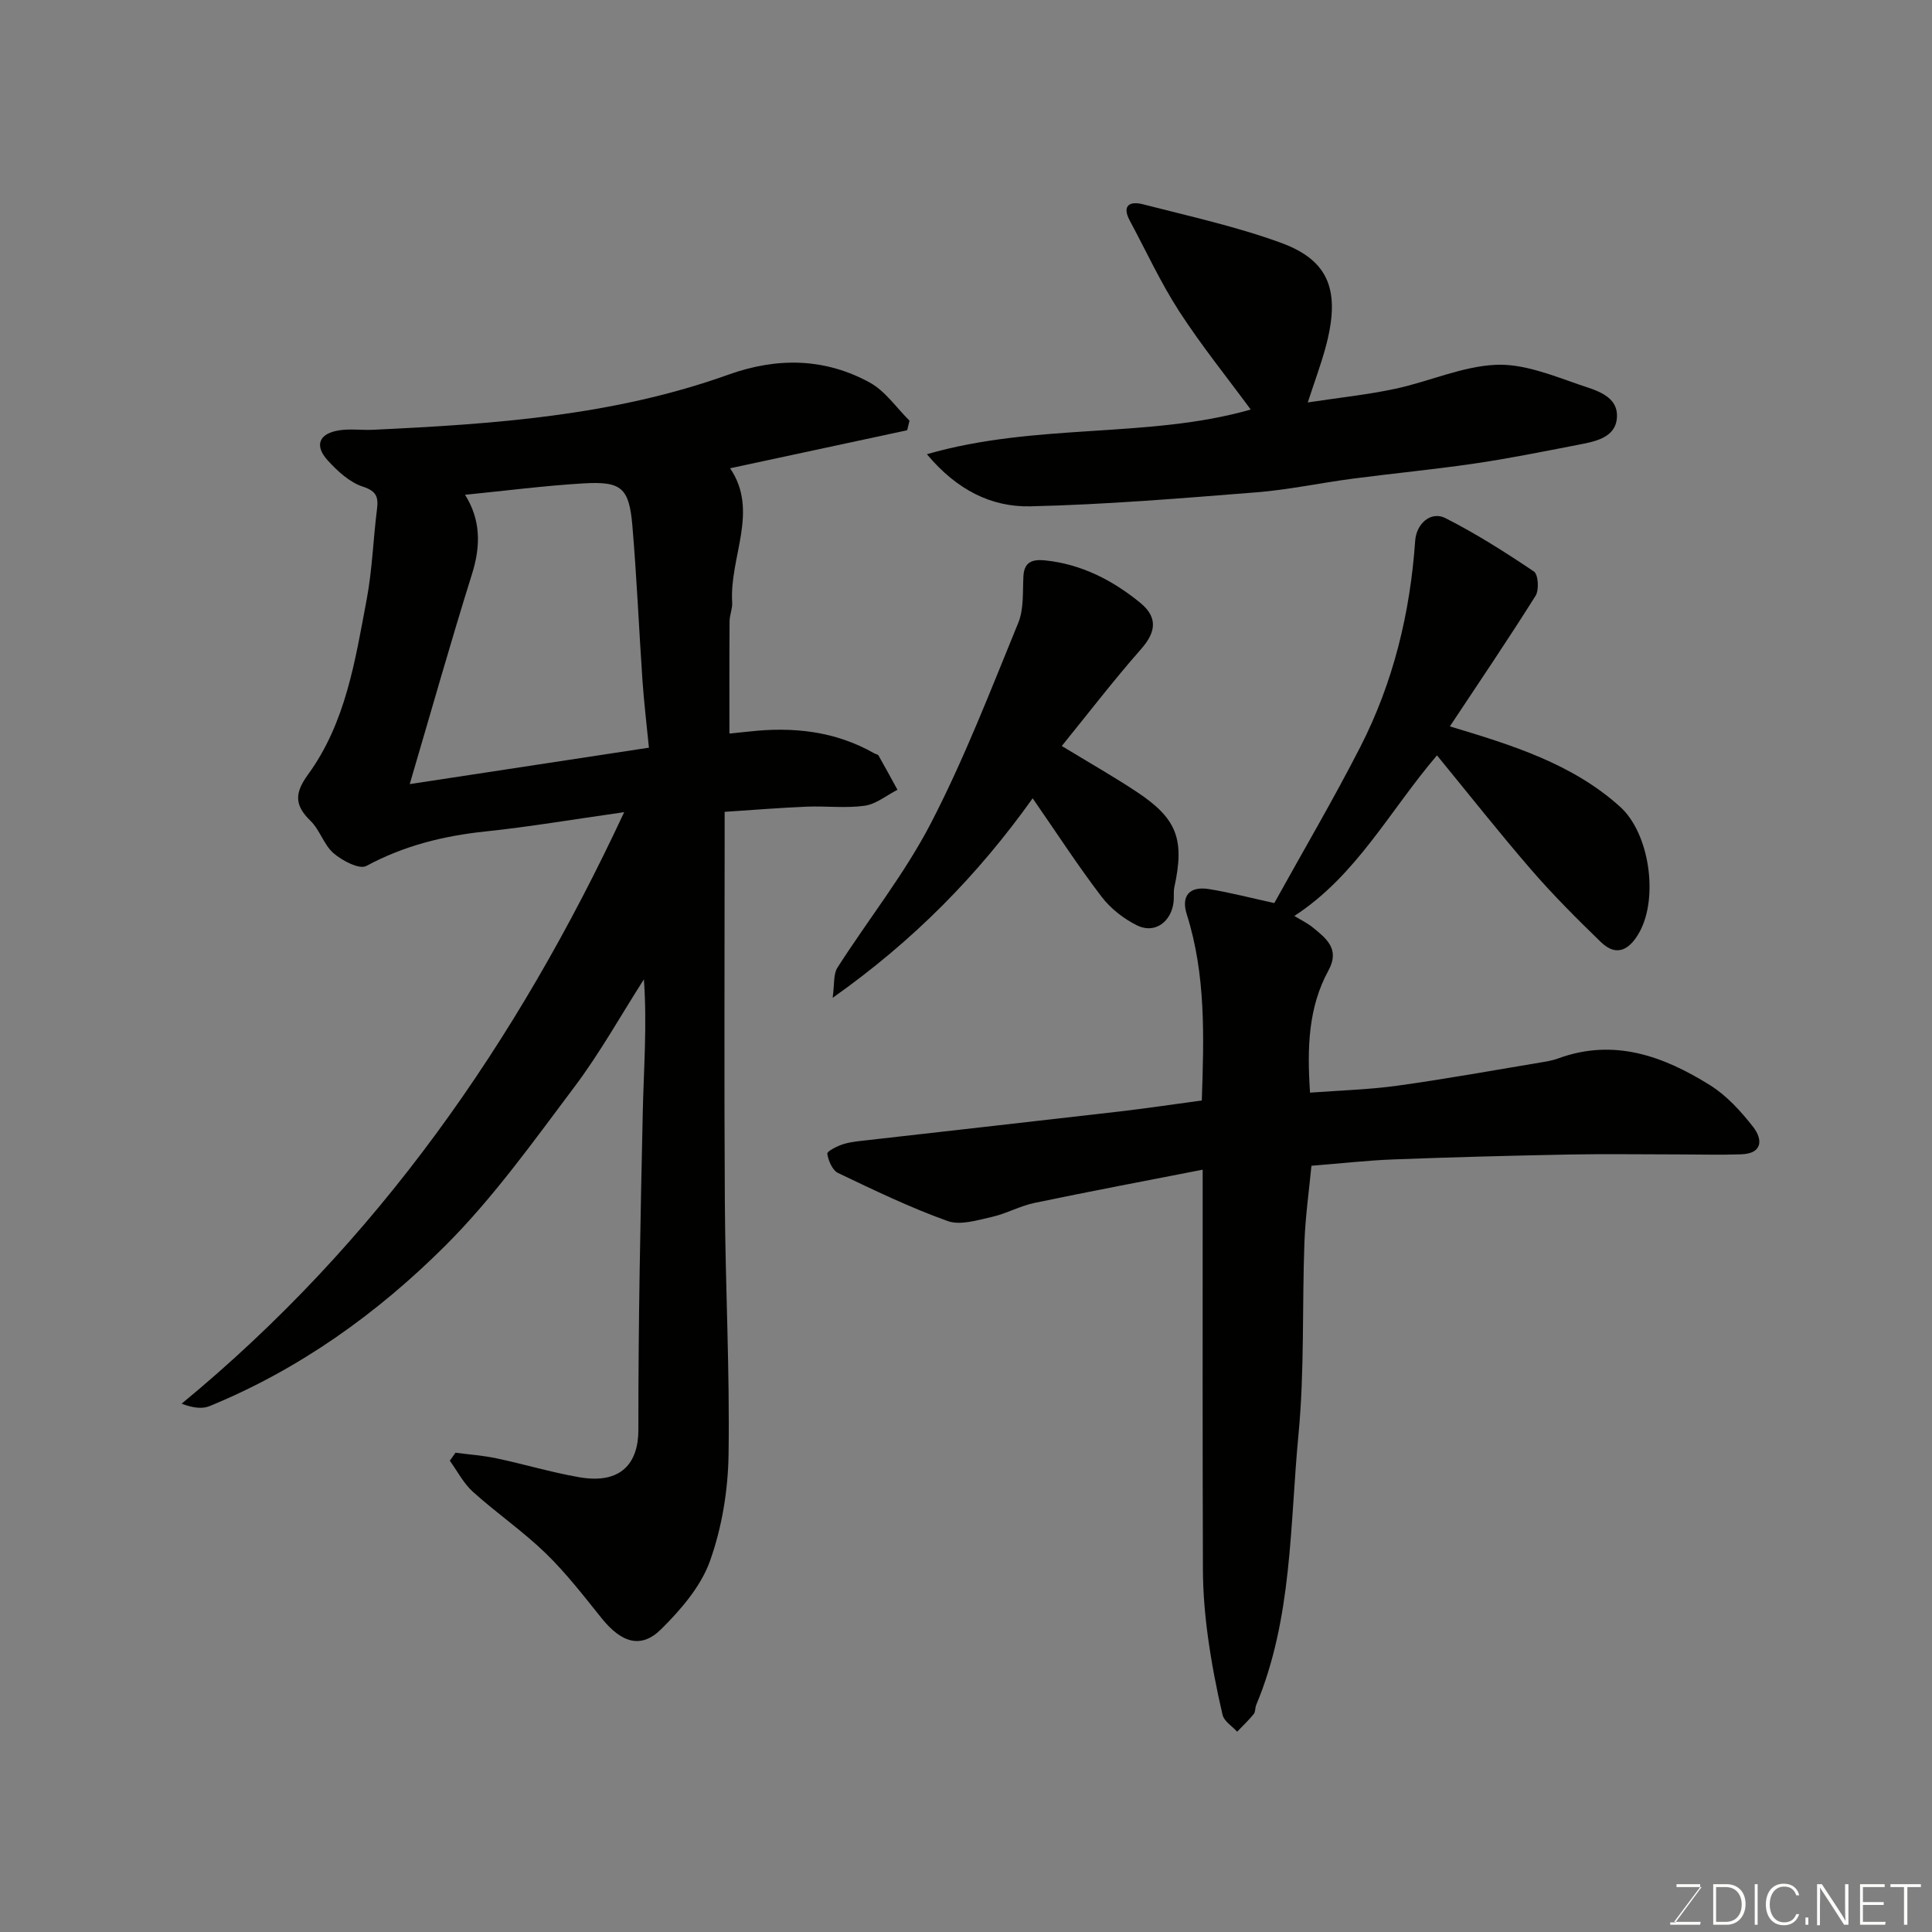 <svg enable-background="new 0 0 400 400" viewBox="0 0 400 400" xmlns="http://www.w3.org/2000/svg"><rect x="0" y="0" width="400" height="400" fill="#808080" stroke="none"/><path d="m129.23 168.15c-10.66 1.51-19.64 3.04-28.68 3.99-8.72.91-16.92 2.95-24.71 7.15-1.43.77-4.97-1.08-6.76-2.62-2.03-1.74-2.85-4.84-4.79-6.72-3.36-3.25-3.3-5.77-.52-9.59 7.82-10.73 9.77-23.64 12.15-36.27 1.15-6.1 1.34-12.38 2.12-18.56.32-2.55.01-3.82-2.93-4.78-2.72-.89-5.2-3.18-7.21-5.37-2.89-3.14-1.88-5.64 2.35-6.29 2.28-.35 4.66 0 6.99-.11 24.91-1.17 49.76-2.88 73.5-11.39 10.12-3.63 19.95-3.51 29.31 1.6 3.23 1.76 5.53 5.22 8.25 7.9-.16.66-.32 1.33-.48 1.99-12.15 2.61-24.3 5.22-36.66 7.87 6.05 8.9-.17 18.38.43 27.79.08 1.27-.53 2.58-.54 3.87-.06 7.57-.03 15.14-.03 23.26.89-.09 2.43-.23 3.96-.4 9.12-1.04 17.89-.14 26.03 4.5.28.16.73.21.87.44 1.34 2.35 2.63 4.73 3.93 7.11-2.26 1.15-4.42 2.96-6.79 3.3-3.92.55-7.98.03-11.97.19-5.43.22-10.86.67-17.02 1.07v5.33c0 25.16-.12 50.32.04 75.47.11 17.43 1.03 34.86.77 52.28-.11 7.4-1.37 15.1-3.85 22.04-1.89 5.27-6.03 10.07-10.12 14.12-4.16 4.12-8.23 2.8-12.34-2.32-3.7-4.61-7.35-9.34-11.58-13.44-4.7-4.55-10.16-8.3-15.03-12.69-1.95-1.76-3.22-4.27-4.79-6.44.39-.55.78-1.11 1.17-1.66 2.83.37 5.7.57 8.48 1.16 5.73 1.21 11.37 2.91 17.13 3.91 8.81 1.54 12.27-3.05 12.26-9.82-.03-21.93.43-43.86.91-65.78.2-9.06.91-18.1.23-27.48-4.77 7.46-9.1 15.25-14.41 22.31-8.47 11.26-16.74 22.88-26.66 32.79-14.07 14.05-30.24 25.63-48.85 33.26-1.52.62-3.39.4-5.79-.5 40.47-33.33 69.34-74.68 91.63-122.47zm5.12-13.35c-.49-5.02-1.02-9.42-1.33-13.83-.73-10.69-1.18-21.4-2.09-32.08-.67-7.9-2.25-9.28-10.16-8.81-8.04.48-16.04 1.52-24.49 2.36 3.25 5.14 3.28 10.54 1.46 16.35-4.4 14.05-8.4 28.23-12.91 43.55 17.25-2.63 32.99-5.03 49.52-7.54z" fill="#010100"/><path d="m263.83 186.97c6.02-10.87 12.23-21.43 17.8-32.31 6.84-13.36 10.33-27.75 11.37-42.72.24-3.5 3.24-6.21 6.28-4.66 6.35 3.22 12.4 7.07 18.31 11.05.89.6 1.09 3.81.34 5.01-5.72 9.1-11.75 18-17.75 27.05 12.83 3.86 25.33 7.7 35.24 16.64 6.11 5.51 7.95 18.73 4.05 25.89-1.82 3.33-4.52 5.52-8.04 2.11-4.94-4.79-9.83-9.68-14.34-14.88-6.64-7.67-12.93-15.65-19.58-23.76-9.87 11.57-16.65 24.86-29.53 33.25 1.41.86 2.69 1.47 3.77 2.34 2.83 2.29 5.71 4.51 3.31 8.91-4.19 7.65-4.46 15.98-3.83 25.33 6.11-.46 12.15-.62 18.09-1.44 9.86-1.36 19.66-3.15 29.49-4.78 1.28-.21 2.59-.42 3.79-.86 11.55-4.24 21.8-.48 31.42 5.52 3.45 2.15 6.39 5.39 8.93 8.63 1.99 2.54 2.08 5.55-2.47 5.7-4.35.15-8.71.02-13.06.02-7.5 0-15-.12-22.5.02-12.1.23-24.2.55-36.3 1.01-5.6.21-11.18.85-17.1 1.32-.49 5.11-1.25 10.46-1.45 15.82-.49 13.26.03 26.6-1.23 39.78-1.8 18.81-1.24 38.09-8.76 56.04-.25.6-.13 1.42-.51 1.88-1.05 1.29-2.27 2.44-3.43 3.65-1.04-1.15-2.7-2.16-3.02-3.48-1.26-5.37-2.3-10.82-3.05-16.29-.62-4.56-1-9.18-1.02-13.78-.09-25.66-.05-51.32-.05-76.99 0-1.82 0-3.64 0-5.82-11.86 2.32-23.38 4.49-34.86 6.89-3 .63-5.79 2.22-8.78 2.89-3.01.67-6.54 1.8-9.17.85-7.75-2.78-15.22-6.38-22.67-9.94-1.18-.56-2.02-2.55-2.24-3.99-.08-.52 2.1-1.62 3.39-2.01 1.69-.51 3.5-.63 5.27-.84 17.26-1.97 34.52-3.89 51.78-5.89 5.66-.66 11.29-1.5 17.1-2.29.45-13.2.85-26.02-3.11-38.53-1.22-3.85.58-5.9 4.63-5.23 4.31.7 8.56 1.81 13.49 2.89z" fill="#010100"/><path d="m191.9 94.04c22.74-6.56 45.86-3.18 67.05-9.25-4.85-6.59-10.19-13.21-14.79-20.3-3.87-5.98-6.87-12.52-10.25-18.81-1.74-3.24.13-4.06 2.71-3.39 9.59 2.47 19.33 4.6 28.59 7.98 10.05 3.67 12.44 10.03 9.18 21.86-.94 3.43-2.19 6.78-3.63 11.19 6.43-.98 12.34-1.59 18.13-2.83 6.98-1.49 13.79-4.63 20.77-4.96 5.7-.27 11.68 2.16 17.29 4.1 3.32 1.15 8.18 2.26 7.81 6.92-.34 4.21-4.74 4.9-8.28 5.59-7.03 1.36-14.05 2.78-21.13 3.82-8.42 1.24-16.9 2.04-25.34 3.15-6.64.87-13.22 2.29-19.88 2.82-15.6 1.24-31.22 2.54-46.85 2.9-7.97.16-15.12-3.31-21.38-10.79z" fill="#010100"/><path d="m172.39 206.59c.4-2.84.13-4.9.98-6.23 6.41-10.02 13.93-19.44 19.37-29.94 6.92-13.36 12.36-27.51 18.08-41.47 1.19-2.9.89-6.44 1.07-9.7.17-3.06 2.07-3.47 4.46-3.23 7.56.76 14.11 4.17 19.78 8.83 4.05 3.33 2.74 6.56.07 9.59-5.67 6.44-10.9 13.27-16.37 20.01 5.63 3.43 10.74 6.32 15.61 9.56 8.28 5.5 9.84 9.79 7.7 19.66-.21.96-.05 1.99-.15 2.98-.44 4.19-3.88 6.75-7.54 4.96-2.8-1.37-5.53-3.52-7.41-5.99-4.83-6.32-9.16-13.02-14.24-20.34-11.33 15.9-24.61 29.44-41.41 41.31z" fill="#010100"/><g fill="#fbfcfa"><path d="m346.9 398 5.4-7.3h-5.2v-.6h4.9v.6l-5.4 7.2h5.5l-.1.6h-6.2v-.5z"/><path d="m354.7 390.1h2.8c2.3 0 3.9 1.6 3.9 4.1s-1.6 4.3-3.9 4.3h-2.8zm.6 7.8h2c2.2 0 3.3-1.6 3.3-3.6 0-1.8-1-3.6-3.3-3.6h-2z"/><path d="m363.9 390.1v8.4h-.6v-8.4z"/><path d="m372.5 396.3c-.4 1.3-1.4 2.3-3.2 2.3-2.4 0-3.7-1.9-3.7-4.3 0-2.3 1.2-4.3 3.7-4.3 1.8 0 2.9 1 3.2 2.4h-.6c-.4-1.1-1.1-1.8-2.5-1.8-2.1 0-3 1.9-3 3.7s.9 3.7 3 3.7c1.4 0 2.1-.7 2.5-1.7z"/><path d="m373.8 398.5v-1.5h.6v1.5z"/><path d="m376.2 398.5v-8.4h1c1.3 2 4.4 6.6 4.9 7.6-.1-1.2-.1-2.4-.1-3.8v-3.8h.7v8.4h-.9c-1.2-1.9-4.4-6.8-5-7.7.1 1.1 0 2.3 0 3.9v3.9h-.6z"/><path d="m390 394.4h-4.3v3.5h4.7l-.1.6h-5.2v-8.4h5.1v.6h-4.5v3.1h4.3z"/><path d="m394.2 390.7h-2.8v-.6h6.3v.6h-2.8v7.8h-.7z"/></g></svg>